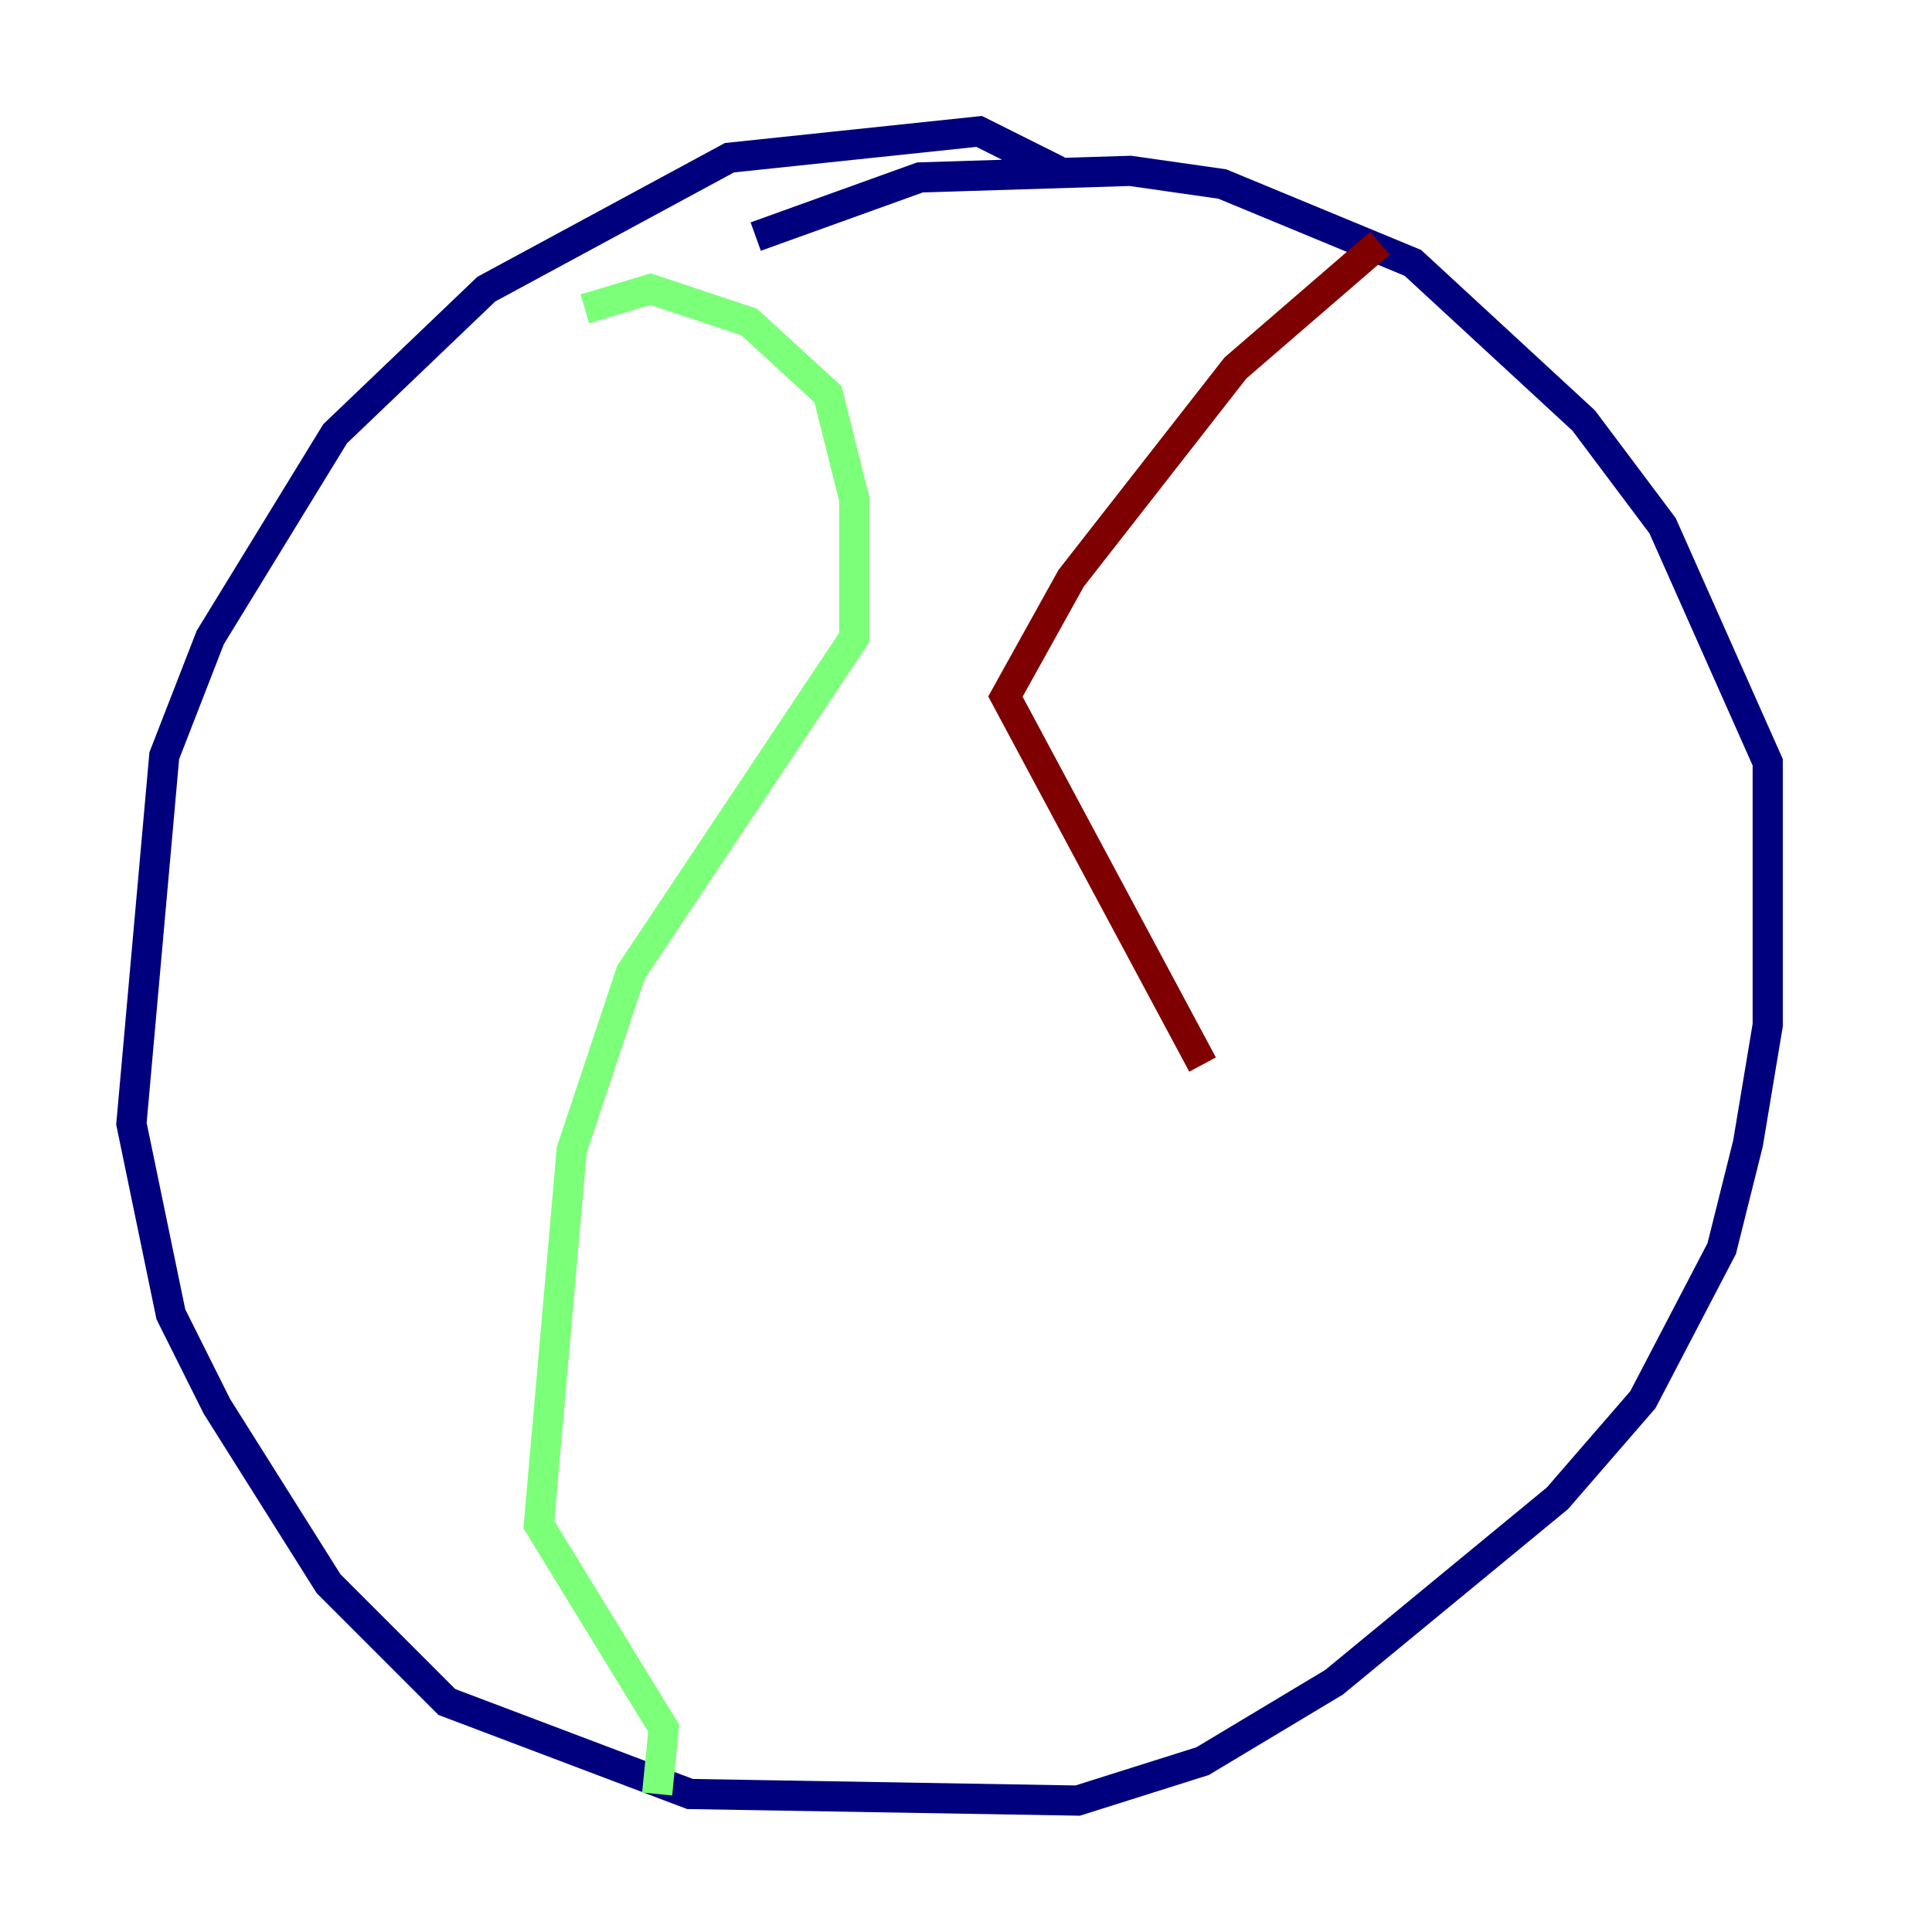 <?xml version="1.0" encoding="utf-8" ?>
<svg baseProfile="tiny" height="128" version="1.2" viewBox="0,0,128,128" width="128" xmlns="http://www.w3.org/2000/svg" xmlns:ev="http://www.w3.org/2001/xml-events" xmlns:xlink="http://www.w3.org/1999/xlink"><defs /><polyline fill="none" points="70.095,11.32 64.871,8.707 48.327,10.449 32.218,19.157 22.204,28.735 13.932,42.231 10.884,50.068 8.707,74.449 11.32,87.075 14.367,93.17 21.769,104.925 29.605,112.762 45.714,118.857 71.401,119.293 79.674,116.68 88.381,111.456 103.184,99.265 108.844,92.735 114.068,82.721 115.809,75.755 117.116,67.918 117.116,50.503 110.15,34.83 104.925,27.864 93.605,17.415 80.98,12.191 74.884,11.32 60.952,11.755 50.068,15.674" stroke="#00007f" stroke-width="2" /><polyline fill="none" points="38.748,20.463 43.102,19.157 49.633,21.333 54.857,26.122 56.599,33.088 56.599,42.231 41.796,64.435 37.878,76.191 35.701,101.007 43.973,114.503 43.537,118.857" stroke="#7cff79" stroke-width="2" /><polyline fill="none" points="91.429,16.109 81.85,24.381 70.966,38.313 66.612,46.15 79.674,70.531" stroke="#7f0000" stroke-width="2" /></svg>